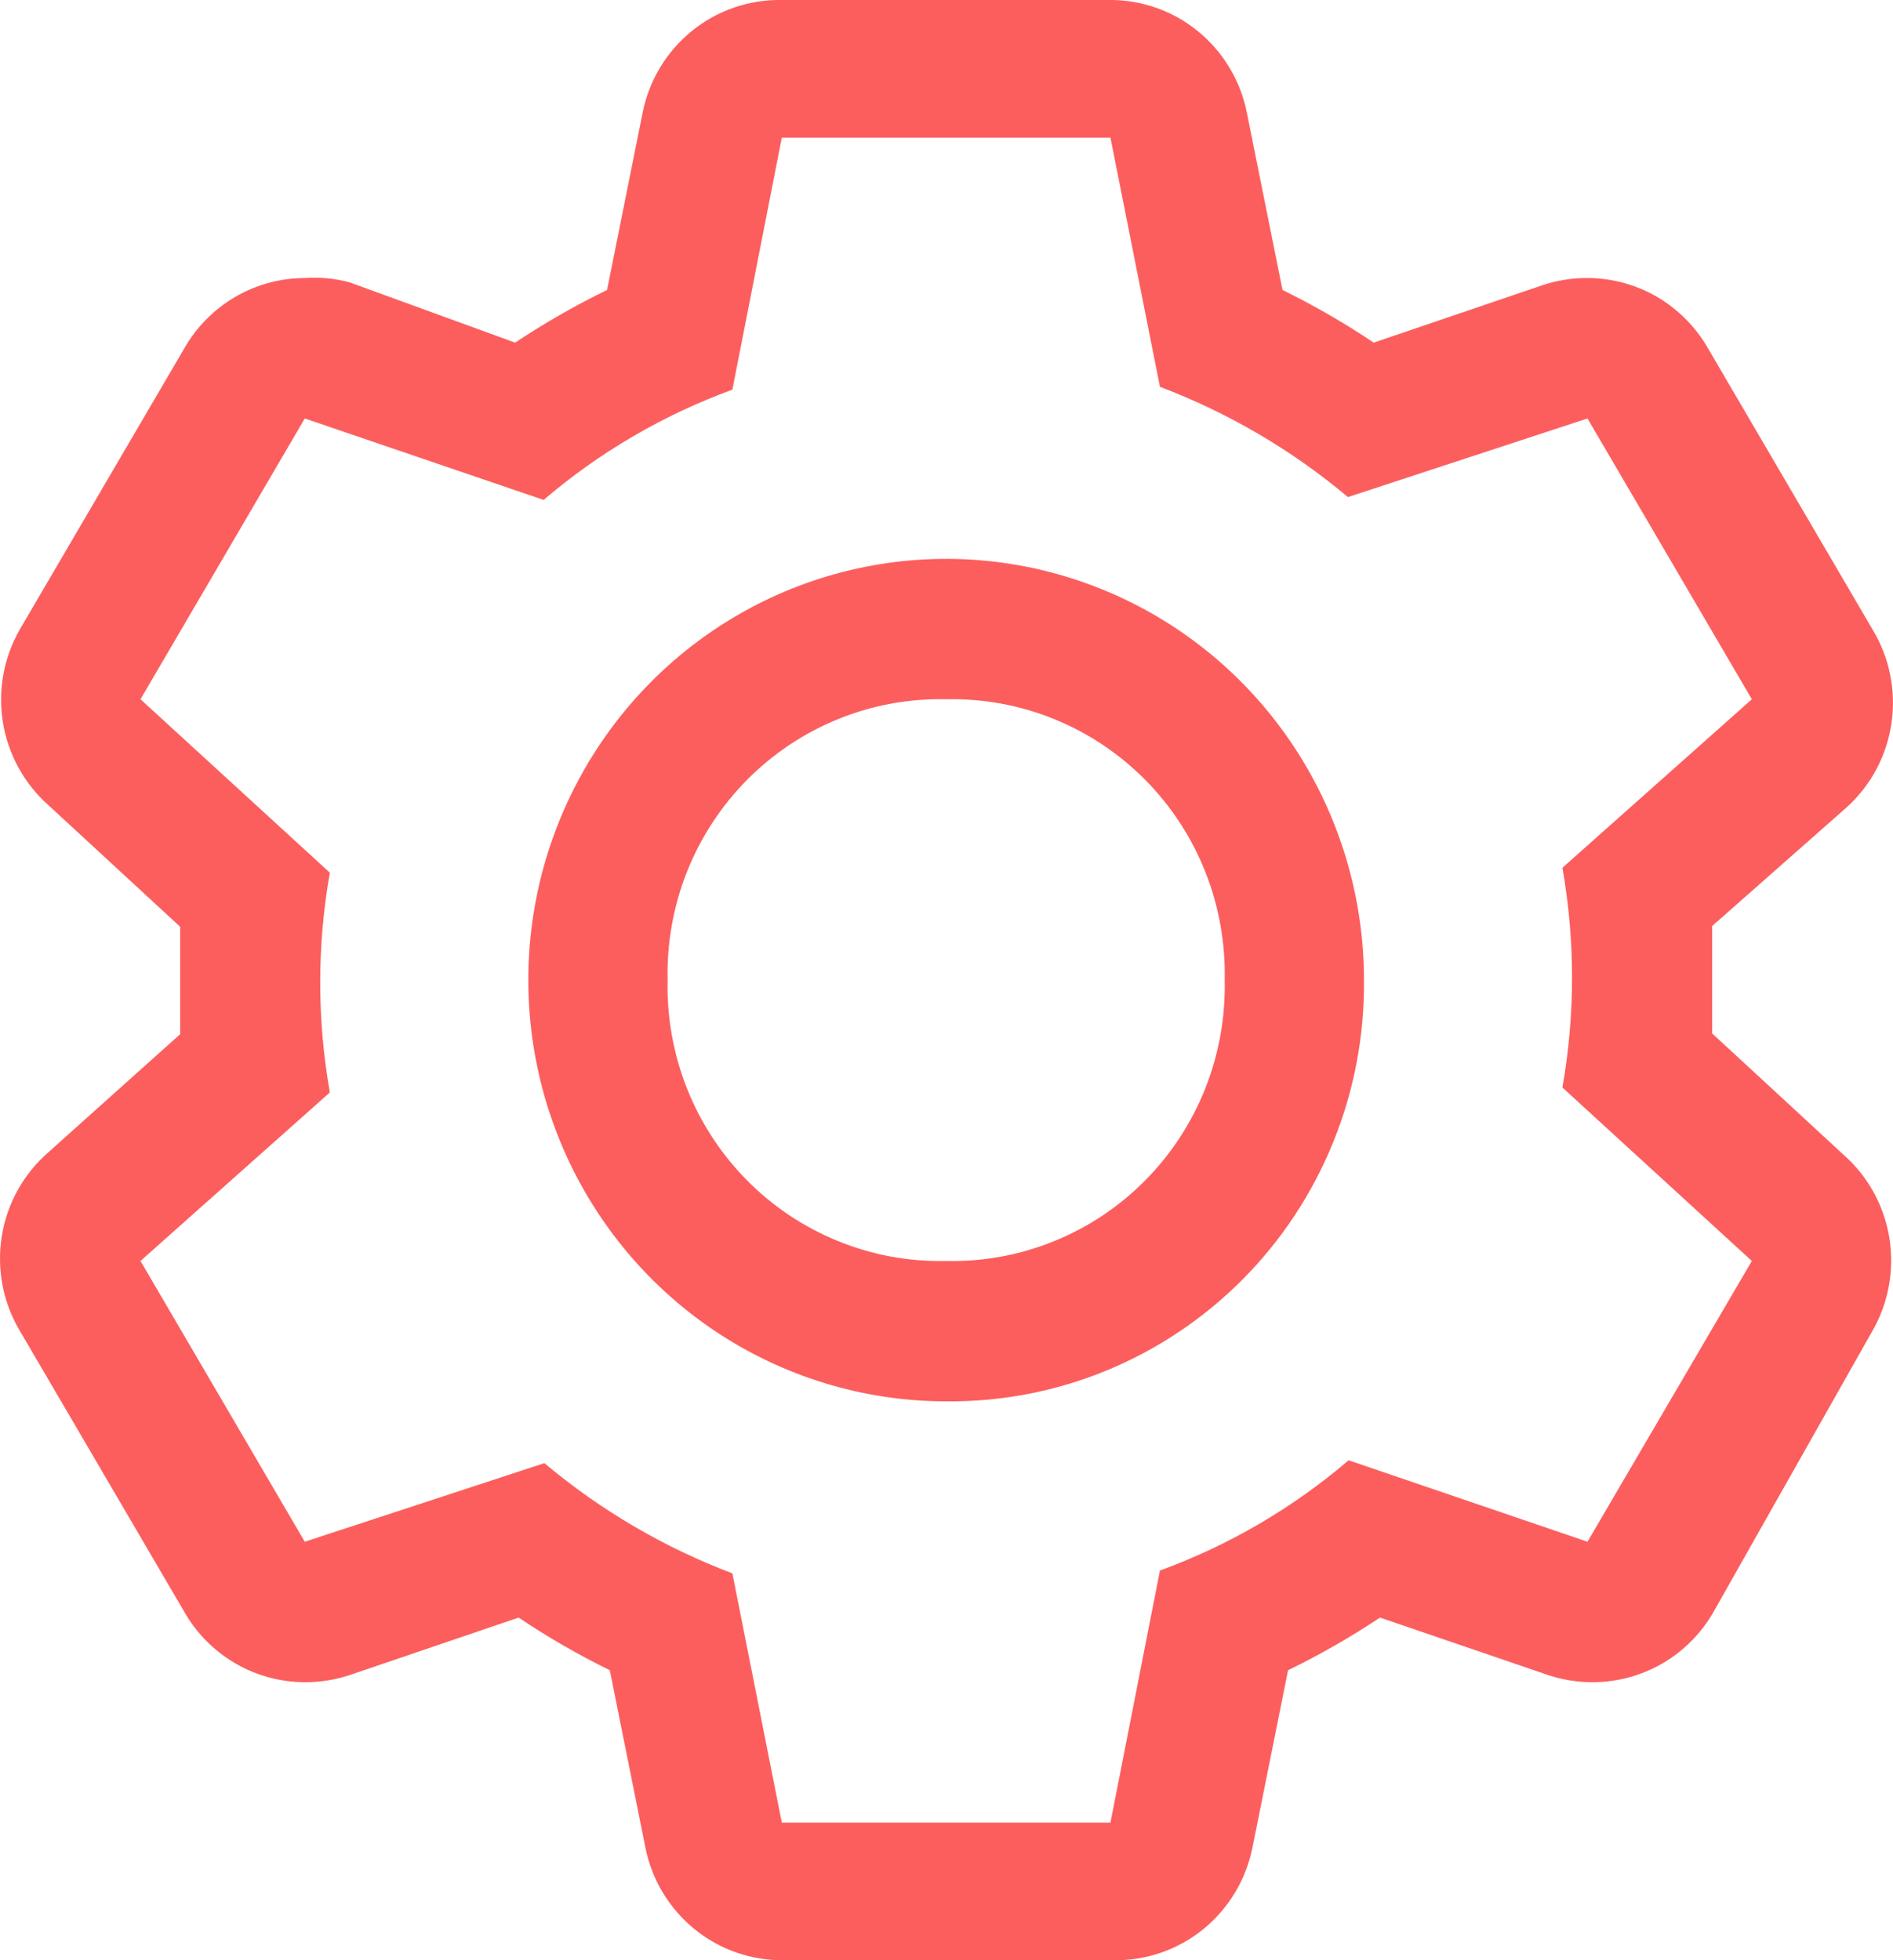 <svg width="28" height="29" viewBox="0 0 28 29" fill="none" xmlns="http://www.w3.org/2000/svg">
<path fill-rule="evenodd" clip-rule="evenodd" d="M10.561 19.682C11.578 20.366 12.772 20.732 13.995 20.732C14.809 20.74 15.616 20.585 16.369 20.275C17.123 19.964 17.807 19.506 18.383 18.925C18.959 18.345 19.413 17.655 19.721 16.895C20.029 16.135 20.183 15.321 20.175 14.5C20.175 13.268 19.812 12.063 19.133 11.038C18.454 10.013 17.489 9.214 16.36 8.743C15.23 8.271 13.988 8.147 12.789 8.388C11.59 8.628 10.489 9.222 9.625 10.093C8.76 10.965 8.172 12.075 7.933 13.284C7.695 14.493 7.817 15.746 8.285 16.885C8.753 18.024 9.545 18.997 10.561 19.682ZM12.403 10.636C12.909 10.431 13.45 10.333 13.995 10.345C14.539 10.333 15.081 10.431 15.586 10.636C16.092 10.84 16.551 11.146 16.936 11.534C17.321 11.922 17.624 12.385 17.827 12.895C18.029 13.405 18.127 13.951 18.115 14.5C18.127 15.049 18.029 15.595 17.827 16.105C17.624 16.615 17.321 17.078 16.936 17.466C16.551 17.855 16.092 18.16 15.586 18.364C15.081 18.569 14.539 18.668 13.995 18.655C13.45 18.668 12.909 18.569 12.403 18.364C11.898 18.16 11.438 17.855 11.053 17.466C10.668 17.078 10.365 16.615 10.162 16.105C9.96 15.595 9.862 15.049 9.875 14.5C9.862 13.951 9.96 13.405 10.162 12.895C10.365 12.385 10.668 11.922 11.053 11.534C11.438 11.146 11.898 10.84 12.403 10.636Z" fill="#fc5e5e"/>
<path fill-rule="evenodd" clip-rule="evenodd" d="M25.325 15.289L27.271 17.086C27.631 17.404 27.869 17.838 27.946 18.313C28.023 18.789 27.934 19.277 27.694 19.693L25.345 23.848C25.165 24.163 24.905 24.425 24.592 24.608C24.279 24.79 23.924 24.886 23.563 24.887C23.339 24.888 23.117 24.853 22.904 24.783L20.412 23.931C19.976 24.221 19.522 24.481 19.052 24.71L18.527 27.327C18.432 27.806 18.174 28.235 17.798 28.541C17.421 28.847 16.95 29.009 16.467 29H11.605C11.122 29.009 10.65 28.847 10.274 28.541C9.897 28.235 9.639 27.806 9.545 27.327L9.02 24.71C8.553 24.481 8.103 24.221 7.671 23.931L5.168 24.783C4.955 24.853 4.732 24.888 4.508 24.887C4.147 24.886 3.792 24.79 3.48 24.608C3.167 24.425 2.907 24.163 2.727 23.848L0.296 19.693C0.044 19.273 -0.051 18.776 0.026 18.291C0.103 17.806 0.349 17.365 0.718 17.045L2.665 15.3V13.711L0.718 11.914C0.359 11.596 0.12 11.162 0.043 10.687C-0.034 10.211 0.055 9.723 0.296 9.307L2.727 5.152C2.907 4.837 3.167 4.575 3.48 4.392C3.792 4.21 4.147 4.114 4.508 4.113C4.73 4.098 4.953 4.119 5.168 4.176L7.619 5.069C8.055 4.779 8.509 4.519 8.979 4.29L9.504 1.673C9.598 1.194 9.856 0.765 10.233 0.459C10.609 0.153 11.081 -0.009 11.564 0H16.384C16.868 -0.009 17.339 0.153 17.715 0.459C18.092 0.765 18.35 1.194 18.444 1.673L18.97 4.29C19.436 4.519 19.887 4.779 20.319 5.069L22.822 4.217C23.034 4.147 23.257 4.112 23.481 4.113C23.842 4.114 24.197 4.21 24.51 4.392C24.822 4.575 25.082 4.837 25.263 5.152L27.694 9.307C27.948 9.724 28.049 10.218 27.977 10.703C27.906 11.188 27.667 11.631 27.302 11.955L25.325 13.7V15.289ZM19.948 21.604L23.481 22.809L25.912 18.655L23.11 16.089C23.3 15.014 23.3 13.913 23.11 12.838L25.912 10.345L23.481 6.191L19.938 7.354C19.108 6.657 18.168 6.106 17.157 5.723L16.425 2.036H11.564L10.833 5.765C9.814 6.137 8.868 6.689 8.041 7.396L4.508 6.191L2.078 10.345L4.879 12.911C4.689 13.986 4.689 15.087 4.879 16.162L2.078 18.655L4.508 22.809L8.052 21.646C8.881 22.343 9.822 22.894 10.833 23.277L11.564 26.964H16.425L17.157 23.235C18.176 22.863 19.121 22.311 19.948 21.604Z" fill="#fc5e5e"/>
</svg>
